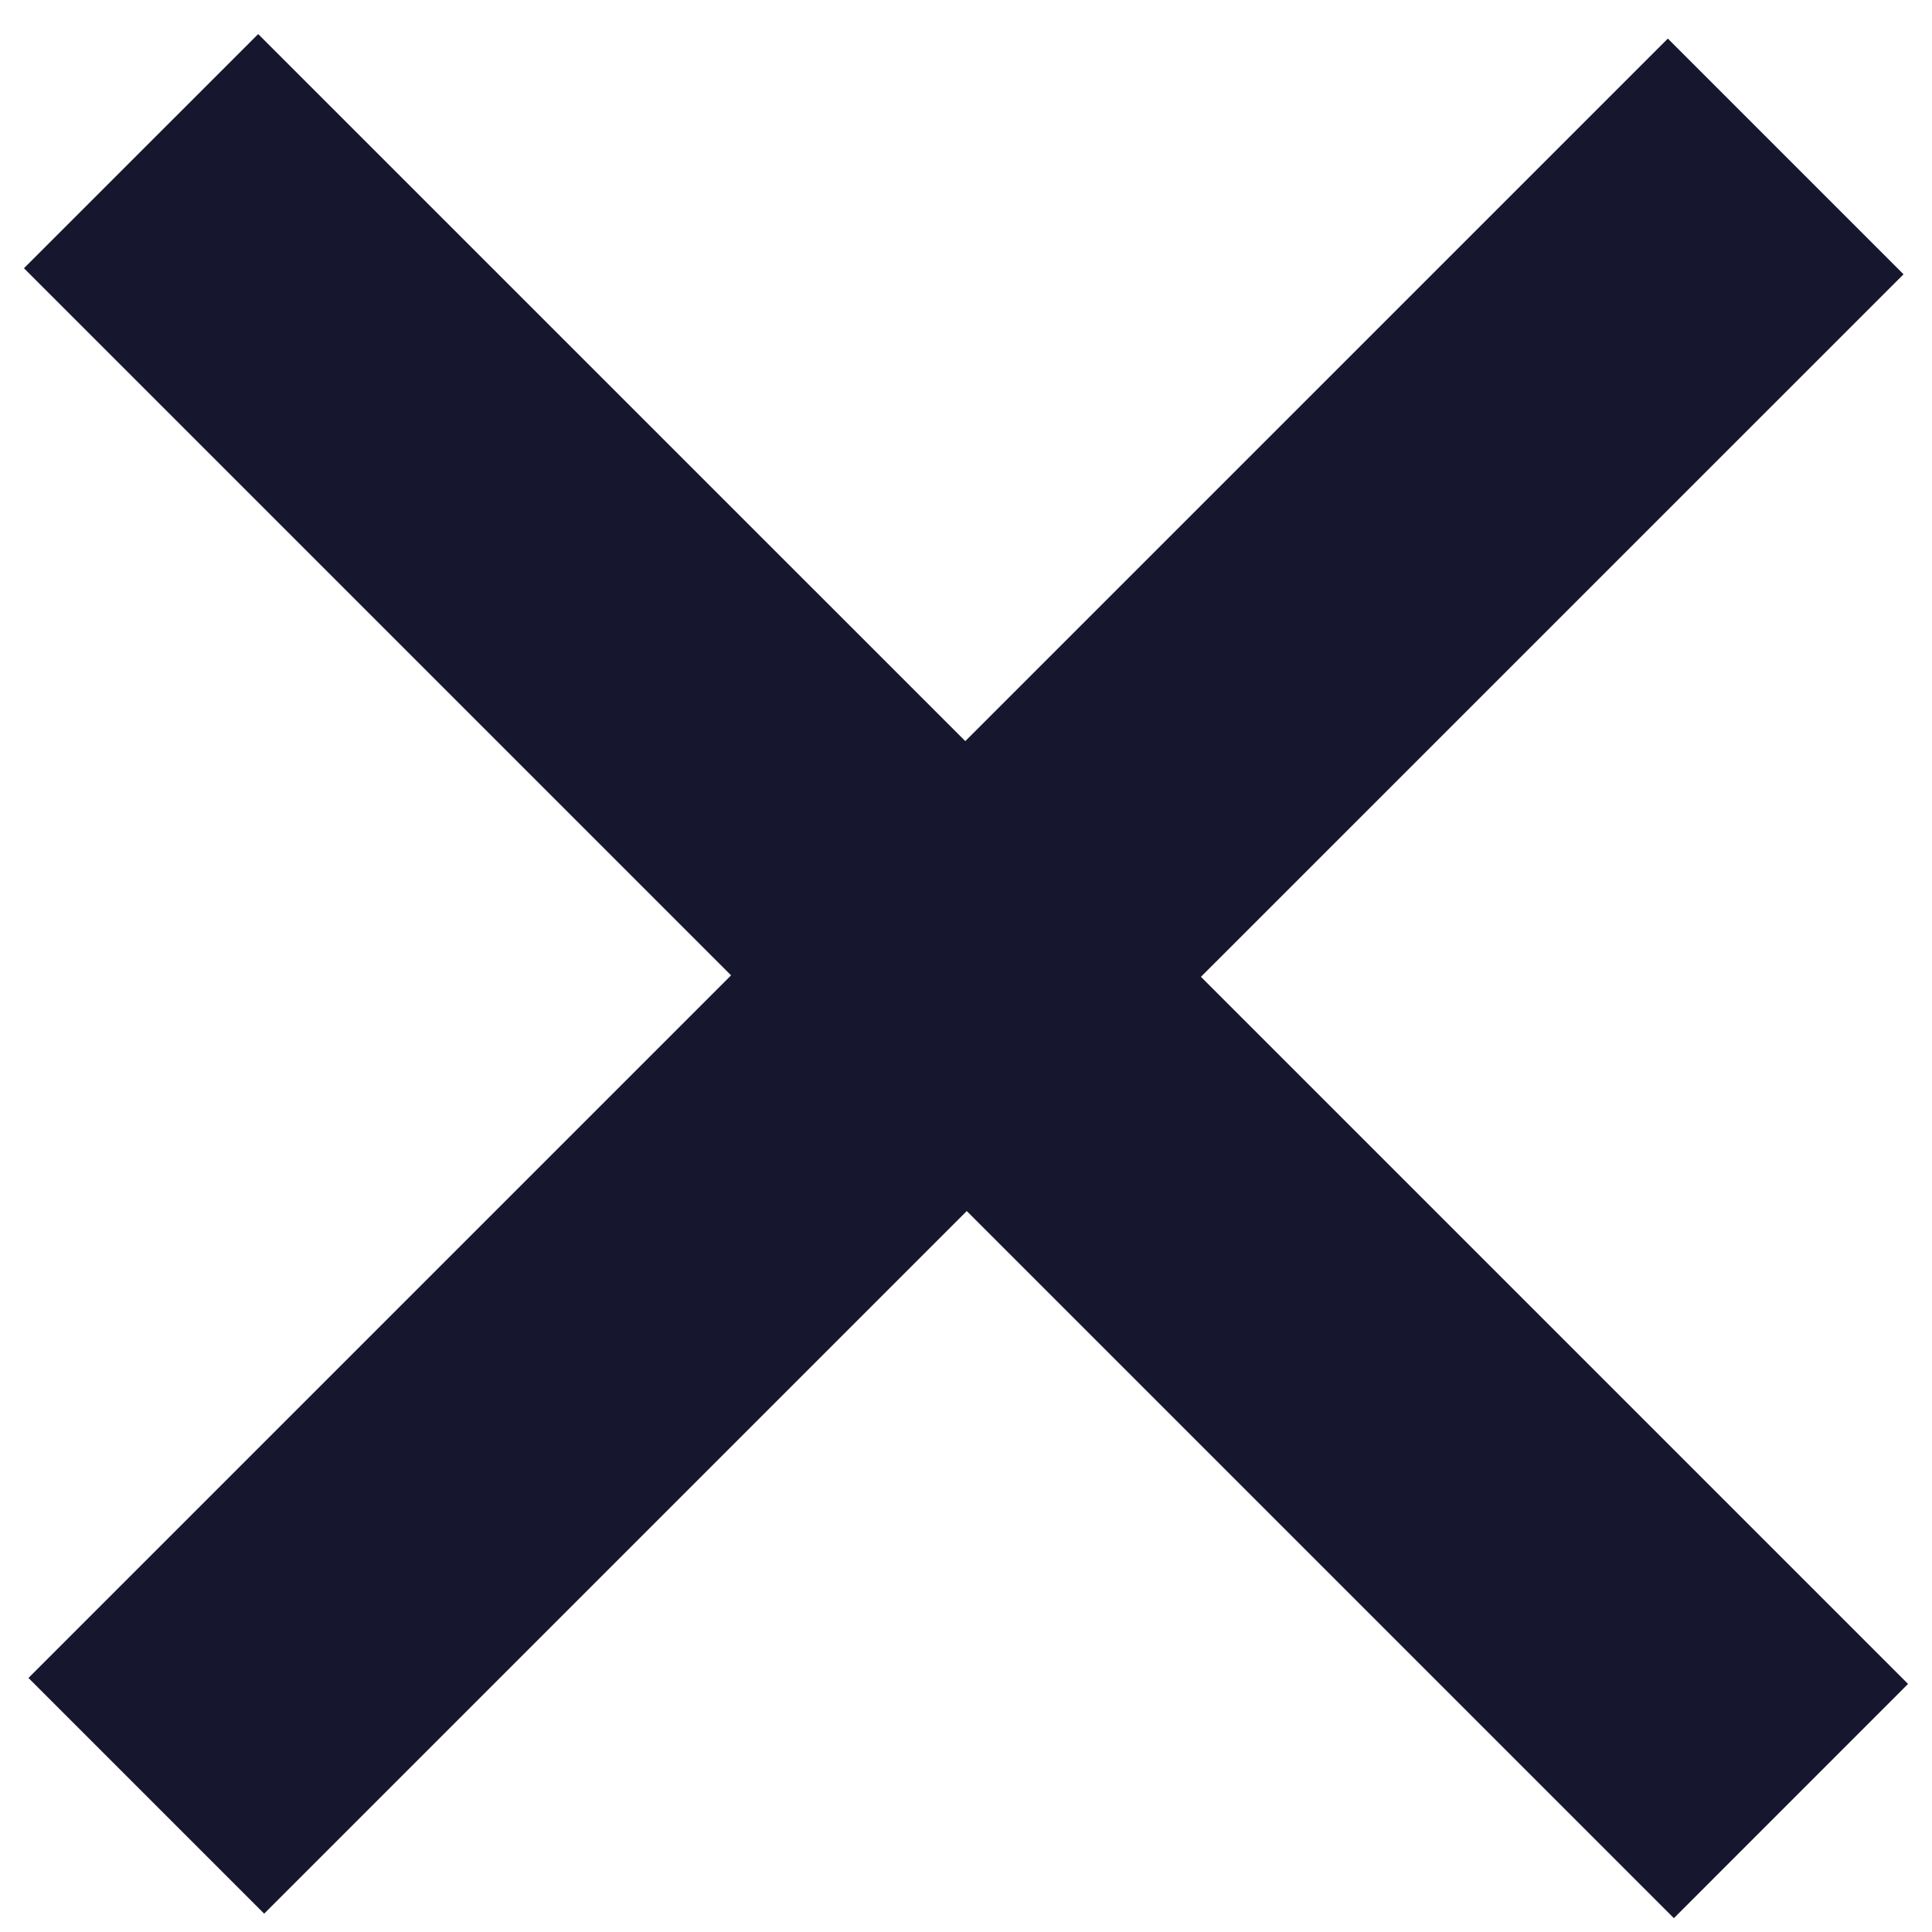 <svg width="30" height="30" viewBox="0 0 30 30" fill="none" xmlns="http://www.w3.org/2000/svg">
<path d="M15.012 18.805L4.102 29.715L0.442 26.055L11.352 15.145L0.372 4.165L4.009 0.529L14.989 11.508L25.898 0.599L29.558 4.259L18.648 15.168L29.628 26.148L25.992 29.785L15.012 18.805Z" fill="#16162F"/>
</svg>
